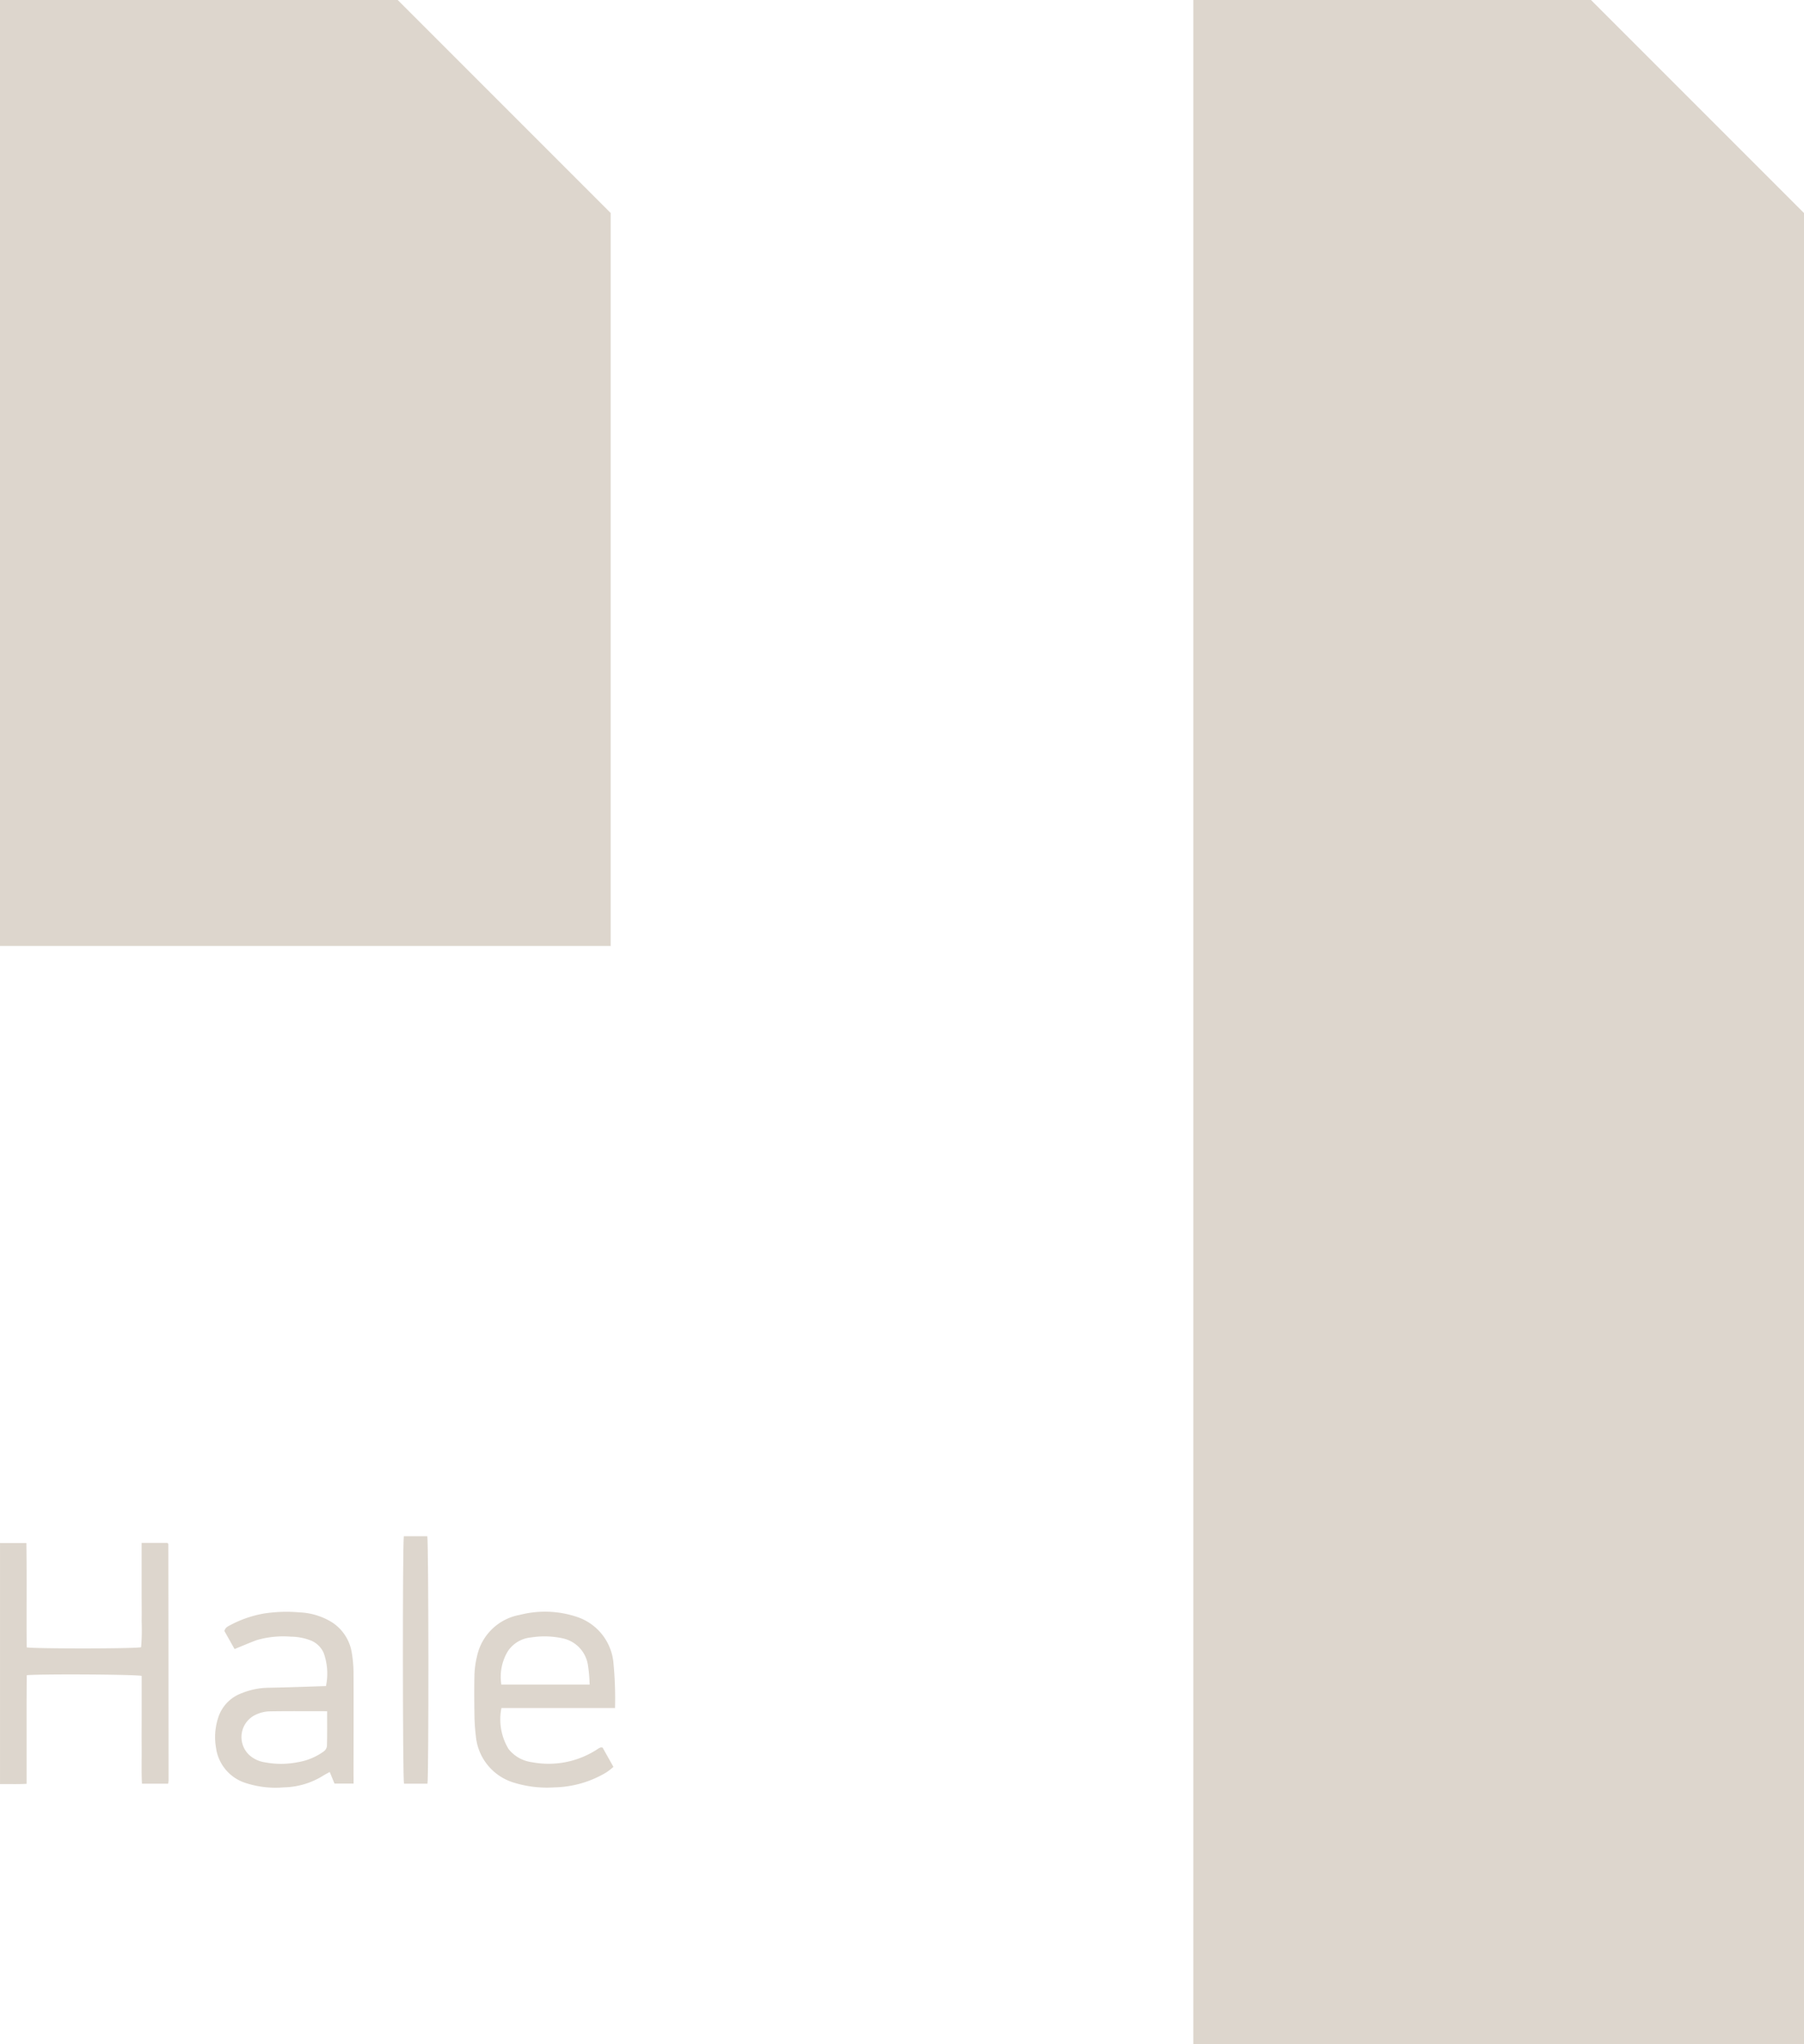 <svg xmlns="http://www.w3.org/2000/svg" width="128.281" height="145.318" viewBox="0 0 128.281 145.318">
  <g id="Group_391" data-name="Group 391" transform="translate(-4253.891 -326.13)">
    <g id="Group_263" data-name="Group 263" transform="translate(4253.891 326.13)">
      <path id="Path_104" data-name="Path 104" d="M4393.147,326.13h-28.28V471.448h43.427V341.277Z" transform="translate(-4280.013 -326.13)" fill="#ddd6cd"/>
      <path id="Path_105" data-name="Path 105" d="M4282.171,326.13h-28.28v67.253h43.427V341.277Z" transform="translate(-4253.891 -326.13)" fill="#ddd6cd"/>
    </g>
    <g id="Group_264" data-name="Group 264" transform="translate(4253.891 435.347)">
      <path id="Path_106" data-name="Path 106" d="M4263.965,469.59h1.823a.51.51,0,0,1,.044.042c.012.014.031.031.031.046q.011,8.392.016,16.783a2.207,2.207,0,0,1-.029.247h-1.864c-.045-.865-.015-1.72-.021-2.573s0-1.682,0-2.523v-2.566c-.465-.107-7.035-.146-8.175-.051,0,.633-.006,1.273-.008,1.913s0,1.291,0,1.936v3.874c-.638.039-1.25.008-1.89.02V469.6h1.876c.035,2.479,0,4.952.021,7.419.576.1,7.653.1,8.135-.011a14.483,14.483,0,0,0,.038-1.85c.013-.606,0-1.213,0-1.819v-3.75Z" transform="translate(-4253.891 -469.116)" fill="#ddd6cd"/>
      <path id="Path_107" data-name="Path 107" d="M4283.742,488.213h-1.357l-.339-.825c-.166.091-.314.166-.457.254a5.484,5.484,0,0,1-2.819.839,6.835,6.835,0,0,1-2.823-.352,3.056,3.056,0,0,1-1.988-2.465,4.432,4.432,0,0,1,.17-2.181,2.728,2.728,0,0,1,1.664-1.7,5.208,5.208,0,0,1,1.879-.384c1.367-.022,2.733-.077,4.106-.119a4.325,4.325,0,0,0-.166-2.364A1.7,1.7,0,0,0,4280.6,478a4.008,4.008,0,0,0-1.317-.233,6.8,6.8,0,0,0-2.433.246c-.508.189-1.006.405-1.571.635l-.722-1.281c.056-.242.236-.327.407-.417a8.067,8.067,0,0,1,2.416-.831,10.558,10.558,0,0,1,2.511-.08,4.779,4.779,0,0,1,2.319.708,3.173,3.173,0,0,1,1.41,2.2,8.574,8.574,0,0,1,.118,1.51c.012,2.385,0,4.77,0,7.154Zm-1.881-5.147c-1.435,0-2.784-.013-4.132.011a2.492,2.492,0,0,0-.9.218,1.751,1.751,0,0,0-.5,2.891,2.116,2.116,0,0,0,1.093.511,6.079,6.079,0,0,0,2.321,0,4.366,4.366,0,0,0,1.871-.768.573.573,0,0,0,.232-.369C4281.872,484.745,4281.861,483.929,4281.861,483.067Z" transform="translate(-4258.599 -470.626)" fill="#ddd6cd"/>
      <path id="Path_108" data-name="Path 108" d="M4308.007,482.837h-8.077a4.064,4.064,0,0,0,.509,2.918,2.526,2.526,0,0,0,1.646.931,6.332,6.332,0,0,0,4.746-.973,1.029,1.029,0,0,1,.157-.073.651.651,0,0,1,.135.009l.77,1.371a4.5,4.5,0,0,1-.494.387,7.453,7.453,0,0,1-3.721,1.072,7.934,7.934,0,0,1-2.887-.345,3.811,3.811,0,0,1-2.68-3.3,13.5,13.5,0,0,1-.1-1.512c-.015-.939-.022-1.879,0-2.817a6.3,6.3,0,0,1,.177-1.324,3.794,3.794,0,0,1,3.046-2.966,7.17,7.17,0,0,1,4.089.151,3.807,3.807,0,0,1,2.566,3.2A26.567,26.567,0,0,1,4308.007,482.837Zm-1.806-1.666a10.9,10.9,0,0,0-.115-1.349,2.3,2.3,0,0,0-1.79-1.937,6.093,6.093,0,0,0-2.271-.064,2.213,2.213,0,0,0-1.653,1,3.516,3.516,0,0,0-.448,2.353Z" transform="translate(-4264.273 -470.623)" fill="#ddd6cd"/>
      <path id="Path_109" data-name="Path 109" d="M4291.427,468.97h1.668c.094.457.108,16.954.013,17.593h-1.671C4291.341,486.093,4291.33,469.579,4291.427,468.97Z" transform="translate(-4262.71 -468.97)" fill="#ddd6cd"/>
    </g>
  </g>
</svg>
